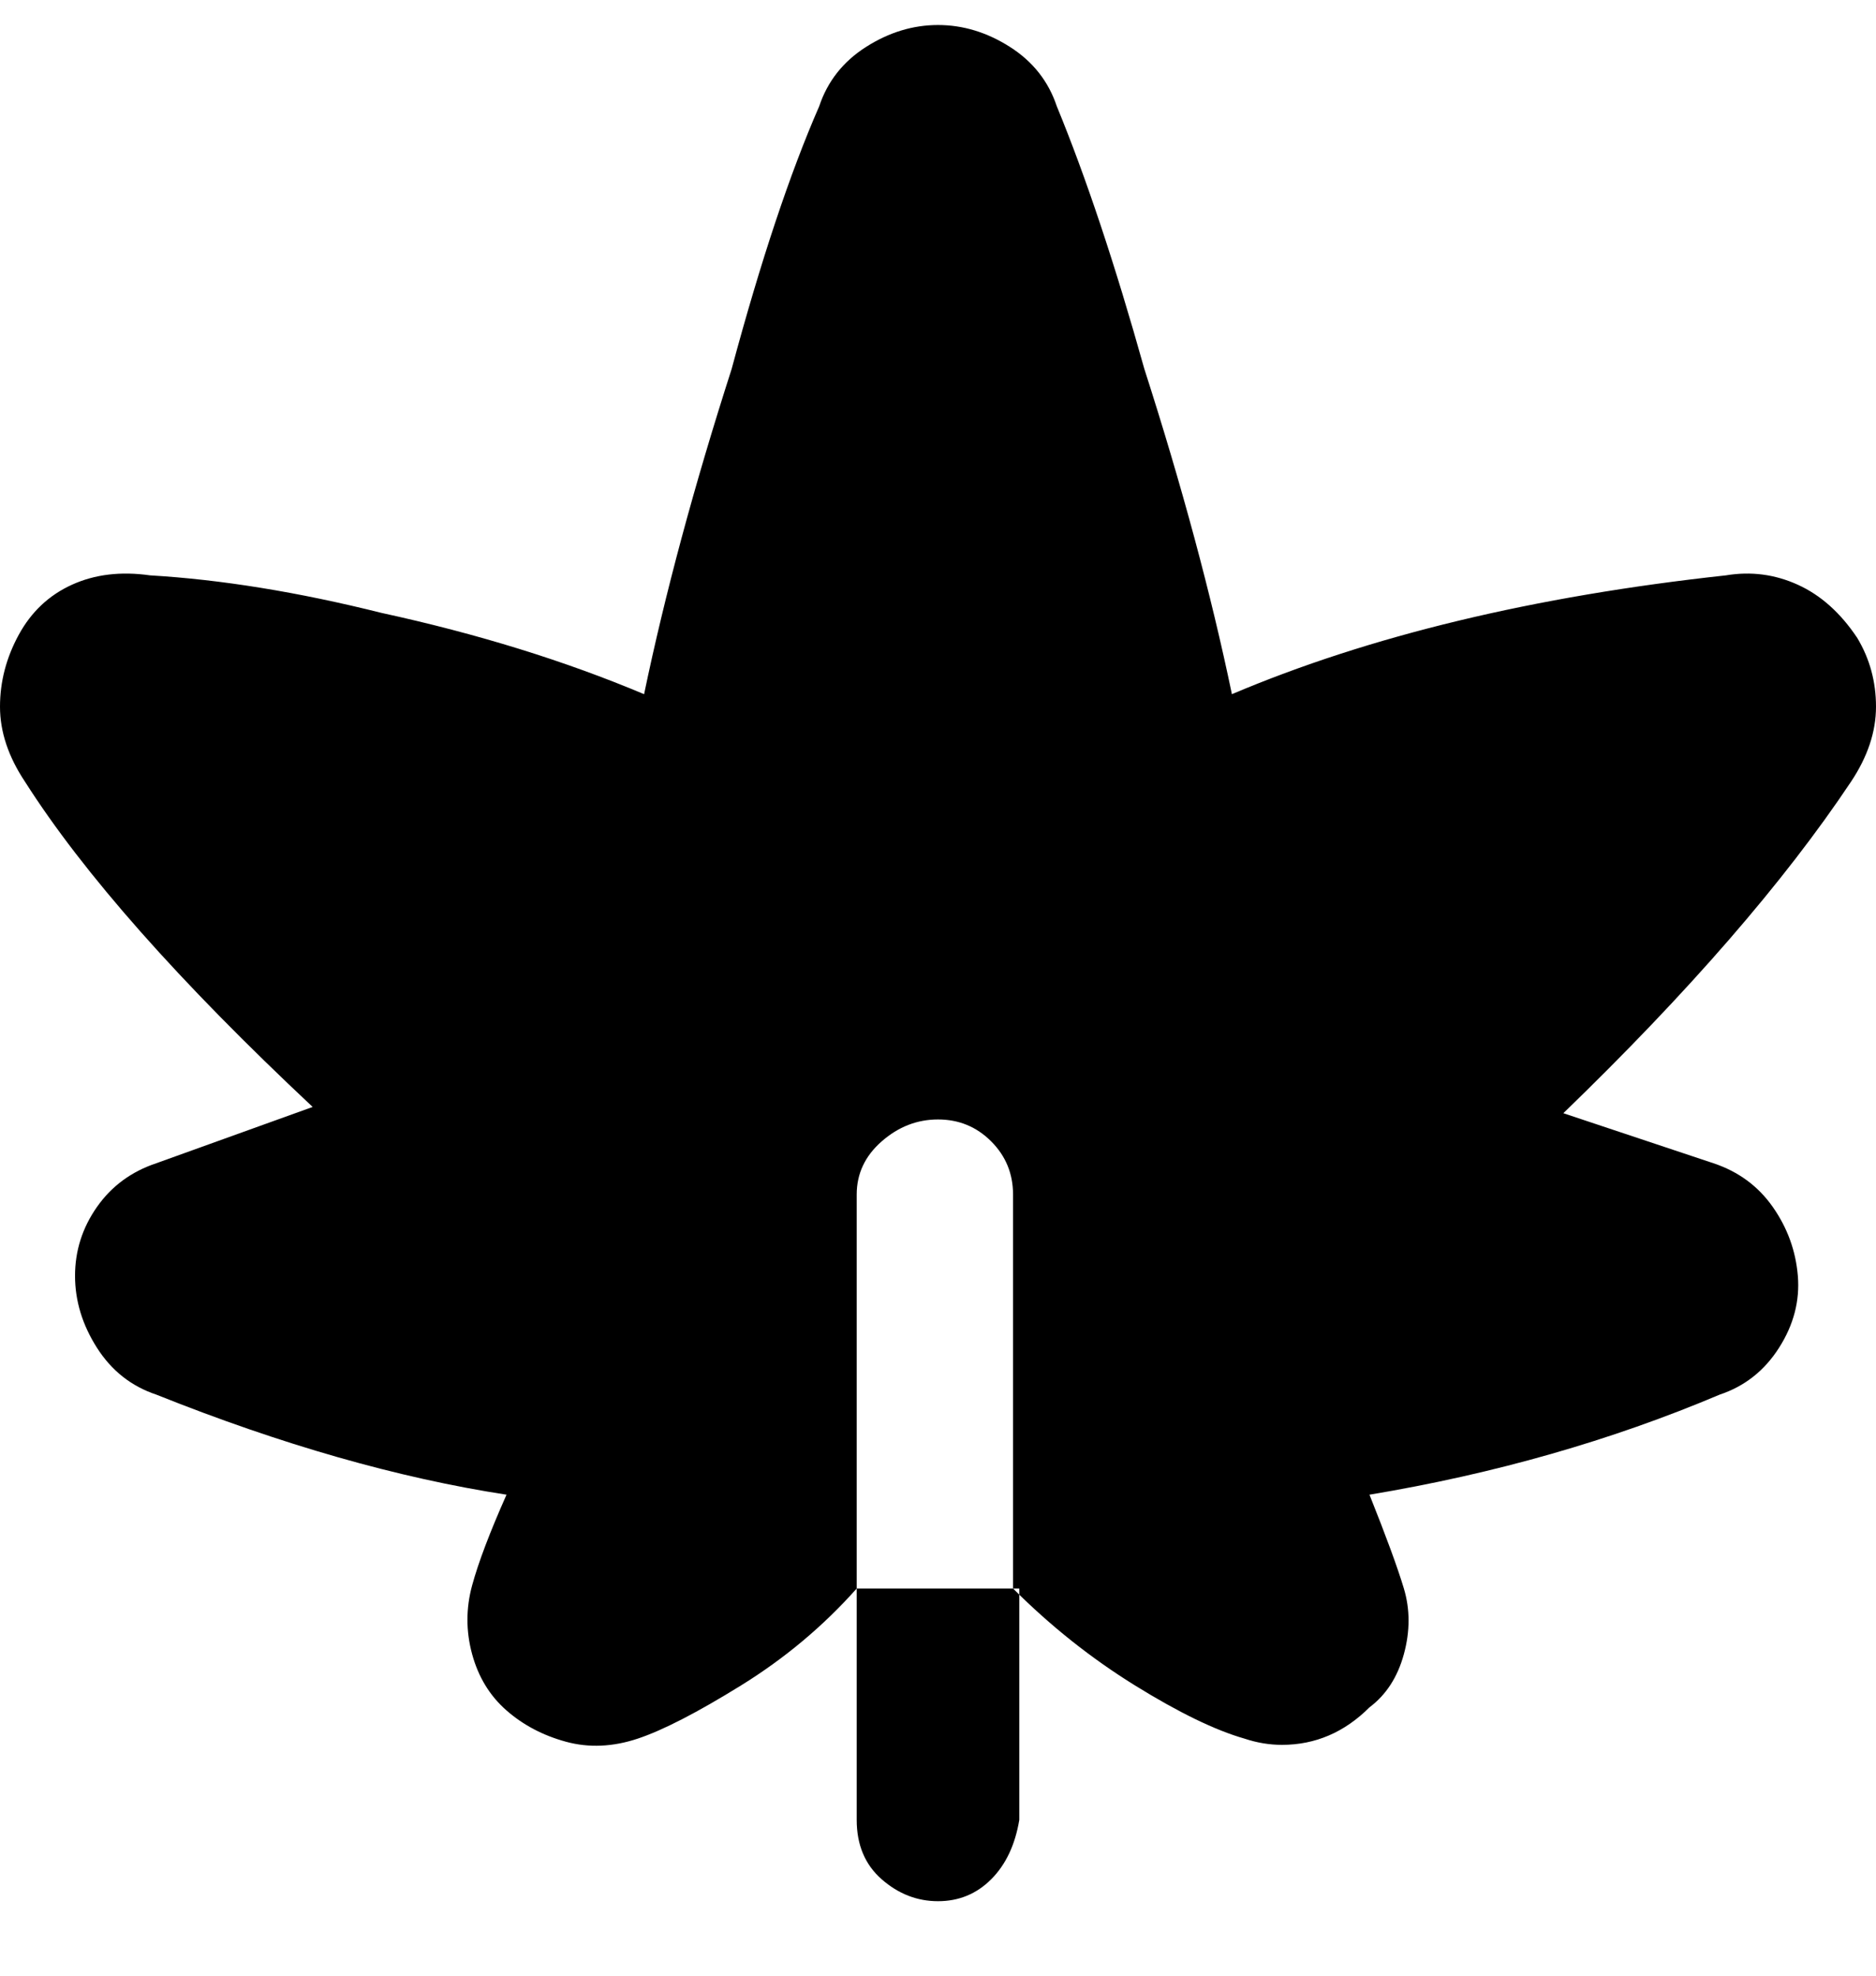 <svg viewBox="0 0 300 316" xmlns="http://www.w3.org/2000/svg"><path d="M297 102q-4-6-9.5-8.5T276 92q-46 5-79 19-5-24-14-52-7-25-14-42-2-6-7.5-9.5T150 4q-6 0-11.5 3.5T131 17q-7 16-14 42-9 28-14 52-19-8-42-13-20-5-37-6-7-1-12.5 1.5t-8.5 8Q0 107 0 113t4 12q14 22 46 52l-25 9q-6 2-9.5 7T12 204q0 6 3.5 11.5T25 223q30 12 56 16-4 9-5.5 14.5t0 11q1.5 5.5 5.5 9t9.5 5Q96 280 102 278t16.5-8.5Q129 263 137 254v-63q0-5 4-8.5t9-3.5q5 0 8.5 3.5t3.5 8.5v63q9 9 19.5 15.5T199 278q3 1 6 1 8 0 14-6 4-3 5.5-8.5t0-10.5q-1.5-5-5.5-15 30-5 56-16 6-2 9.5-7.5t3-11.5q-.5-6-4-11t-9.5-7l-24-8q30-29 46-53 4-6 4-12t-3-11zM163 254v37q-1 6-4.5 9.5T150 304q-5 0-9-3.5t-4-9.5v-37h26z"/></svg>